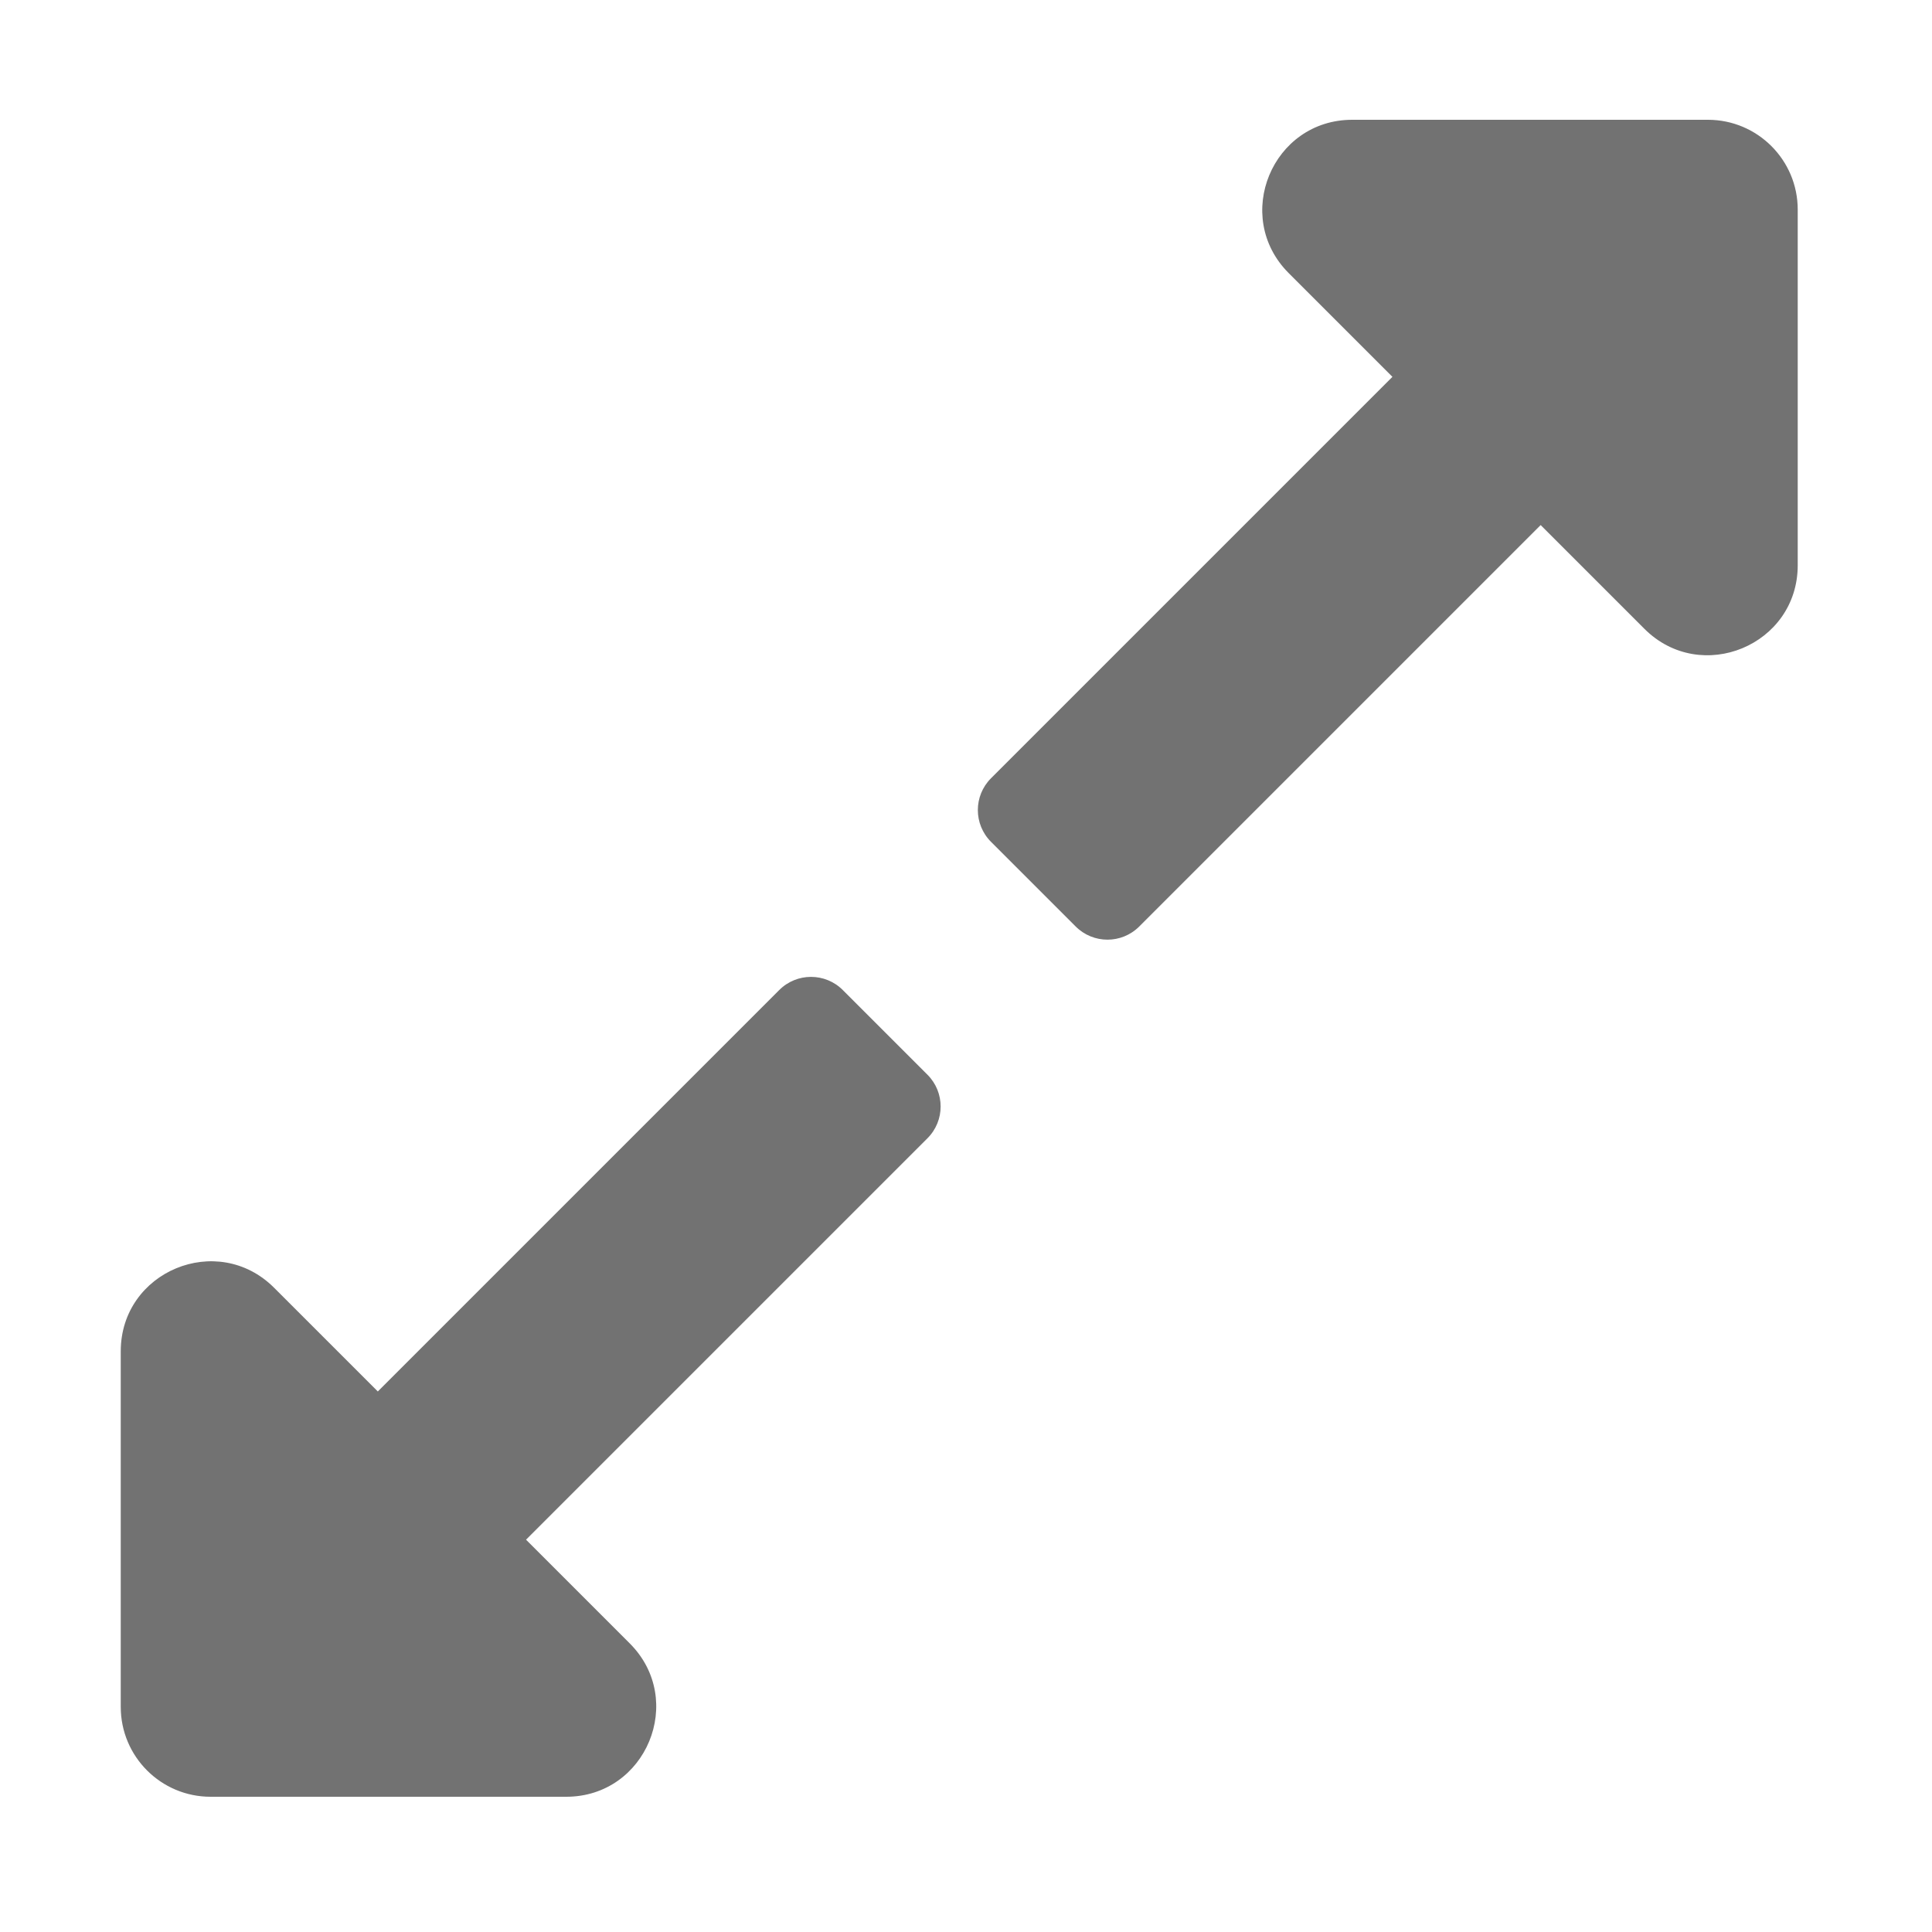﻿<?xml version='1.0' encoding='UTF-8'?>
<svg viewBox="-2 0 32 32" xmlns="http://www.w3.org/2000/svg">
  <g transform="matrix(0.062, 0, 0, 0.062, 0, 0)">
    <path d="M448, 56L448, 151.005C448, 172.387 422.149, 183.095 407.029, 167.976L379.325, 140.272L272.083, 247.515C267.397, 252.201 259.799, 252.201 255.112, 247.515L232.485, 224.888C227.799, 220.202 227.799, 212.604 232.485, 207.917L339.728, 100.674L312.024, 72.97C296.905, 57.851 307.613, 32 328.995, 32L424, 32C437.255, 32 448, 42.745 448, 56zM175.917, 264.485L68.674, 371.728L40.97, 344.024C25.851, 328.905 0, 339.613 0, 360.995L0, 456C0, 469.255 10.745, 480 24, 480L119.005, 480C140.387, 480 151.095, 454.149 135.976, 439.029L108.272, 411.325L215.515, 304.082C220.201, 299.396 220.201, 291.798 215.515, 287.111L192.888, 264.484C188.201, 259.799 180.603, 259.799 175.917, 264.485z" fill="#727272" fill-opacity="1" class="Black" />
  </g>
</svg>